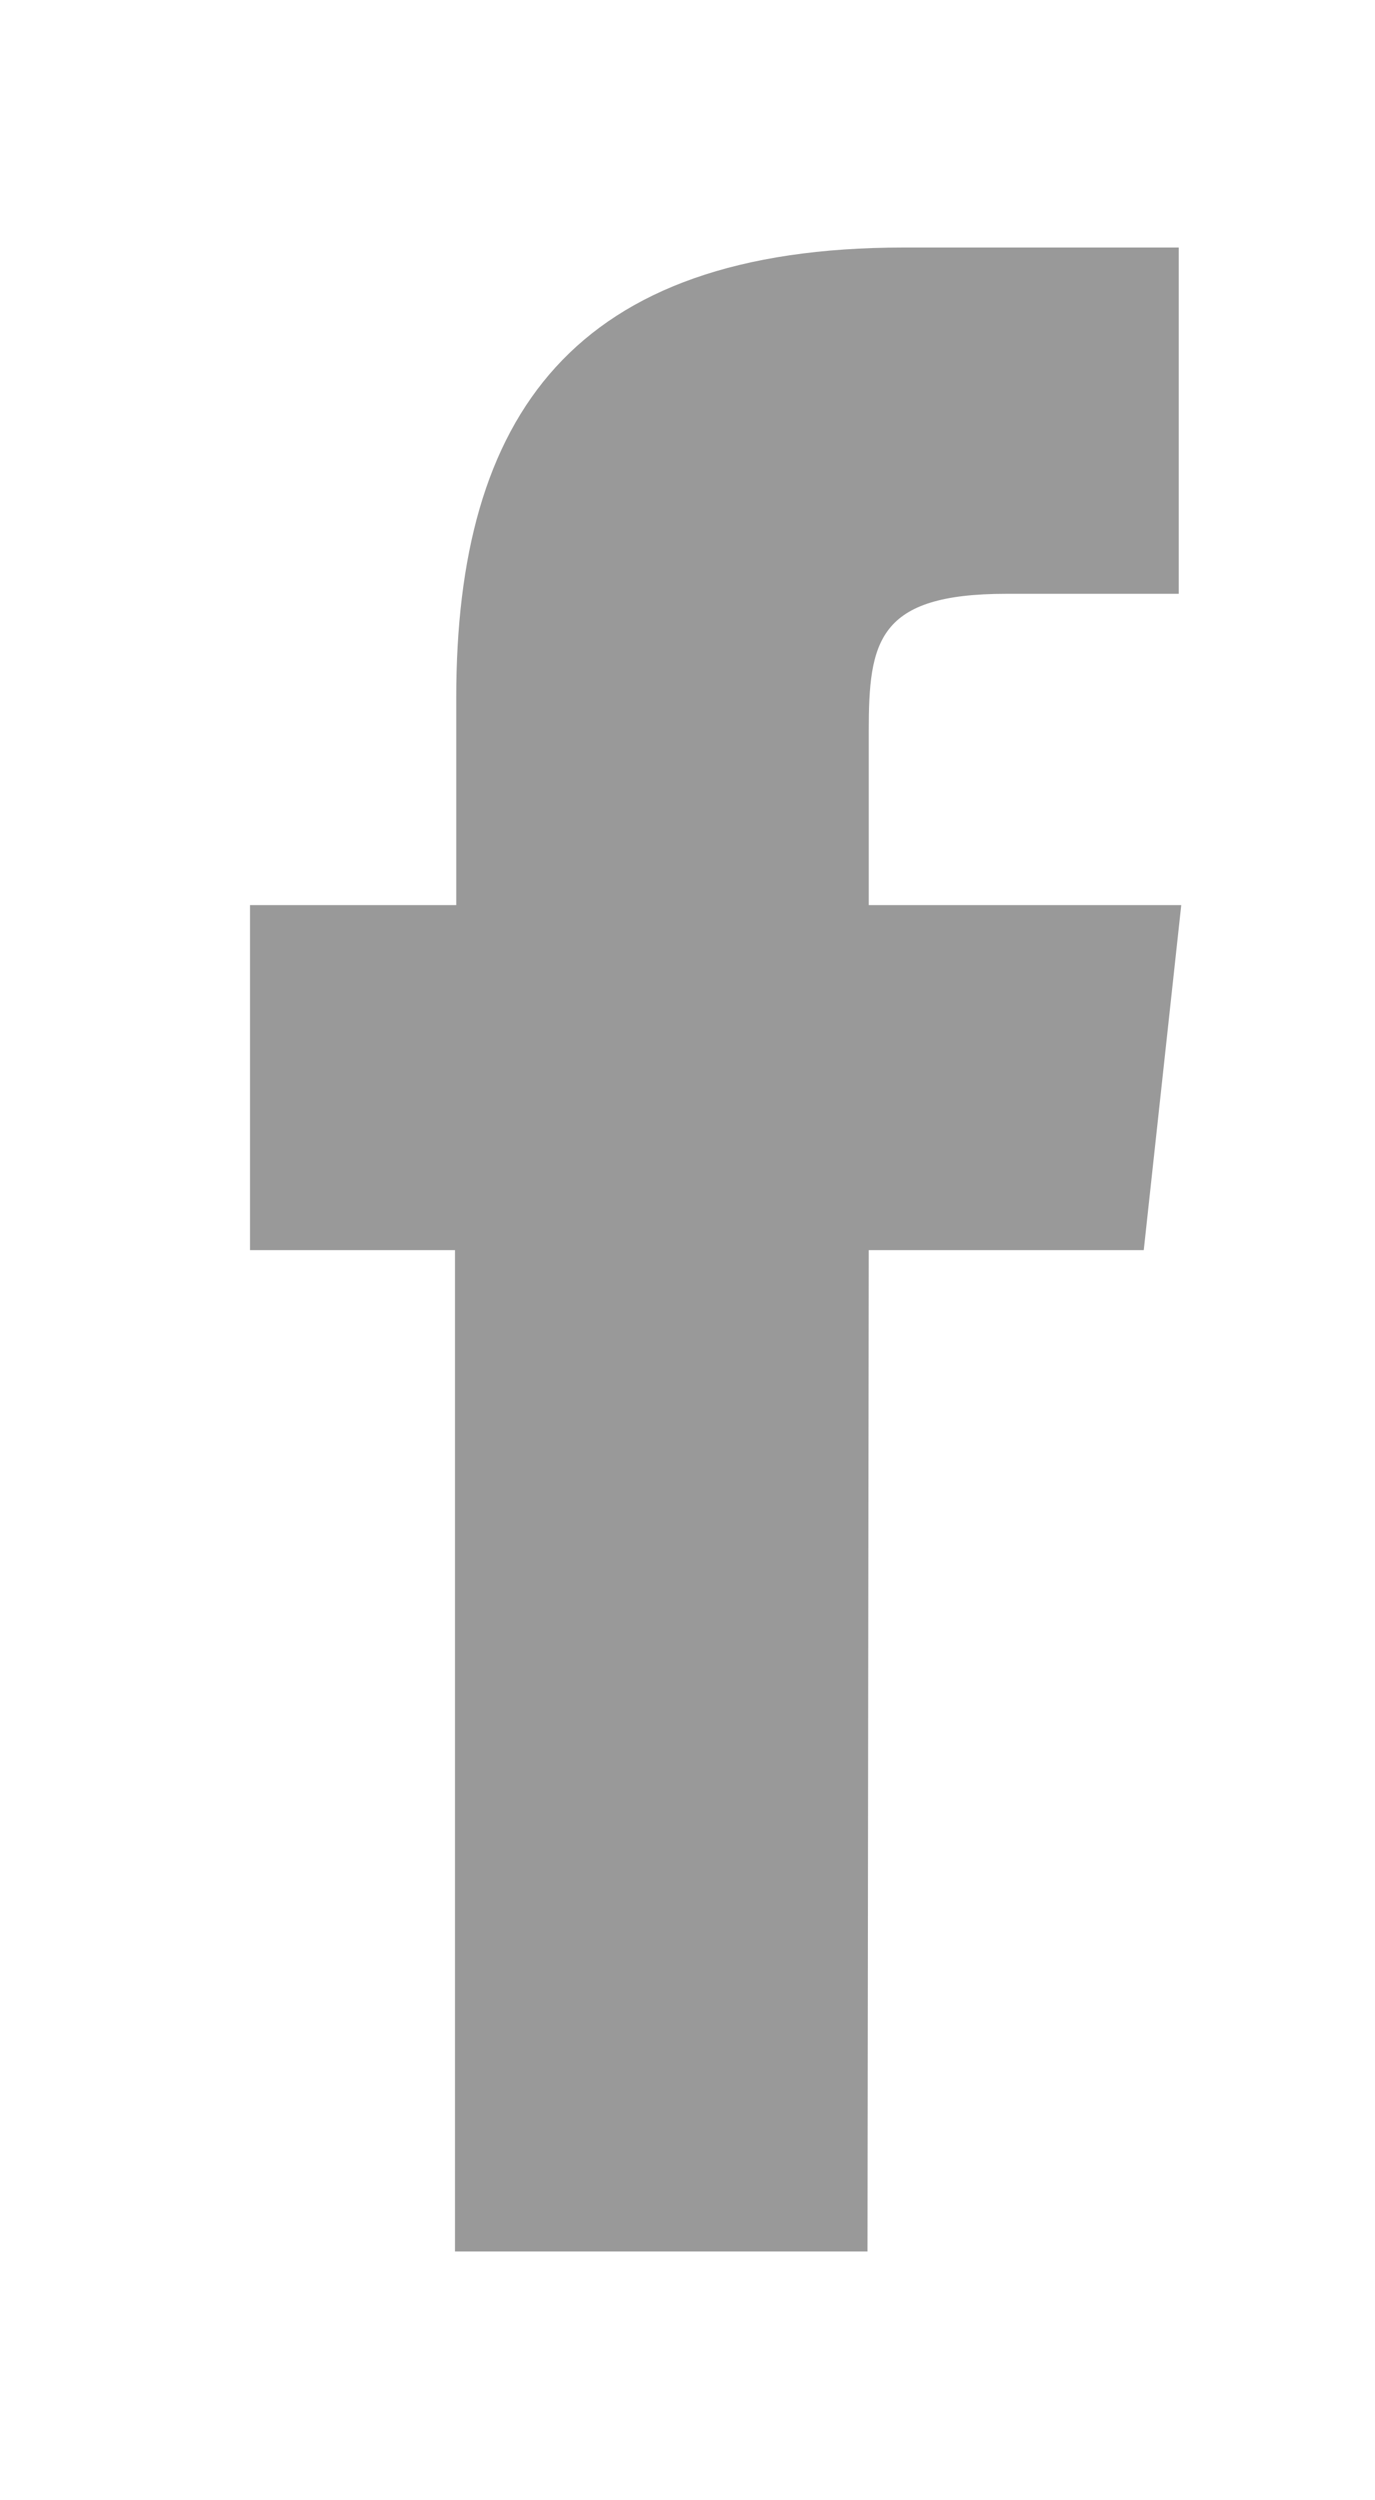 <svg xmlns="http://www.w3.org/2000/svg" xmlns:xlink="http://www.w3.org/1999/xlink" width="11" height="20" viewBox="0 0 11 20"><defs><path id="pcuja" d="M187.94 5527.01h-3.3V5519H183v-2.76h1.65v-1.66c0-2.25.93-3.6 3.58-3.6h2.2v2.77h-1.38c-1.03 0-1.1.38-1.1 1.1v1.39h2.5l-.3 2.76h-2.2z"/></defs><g><g opacity=".4" transform="translate(-181 -5509)"><use xlink:href="#pcuja"/></g></g></svg>